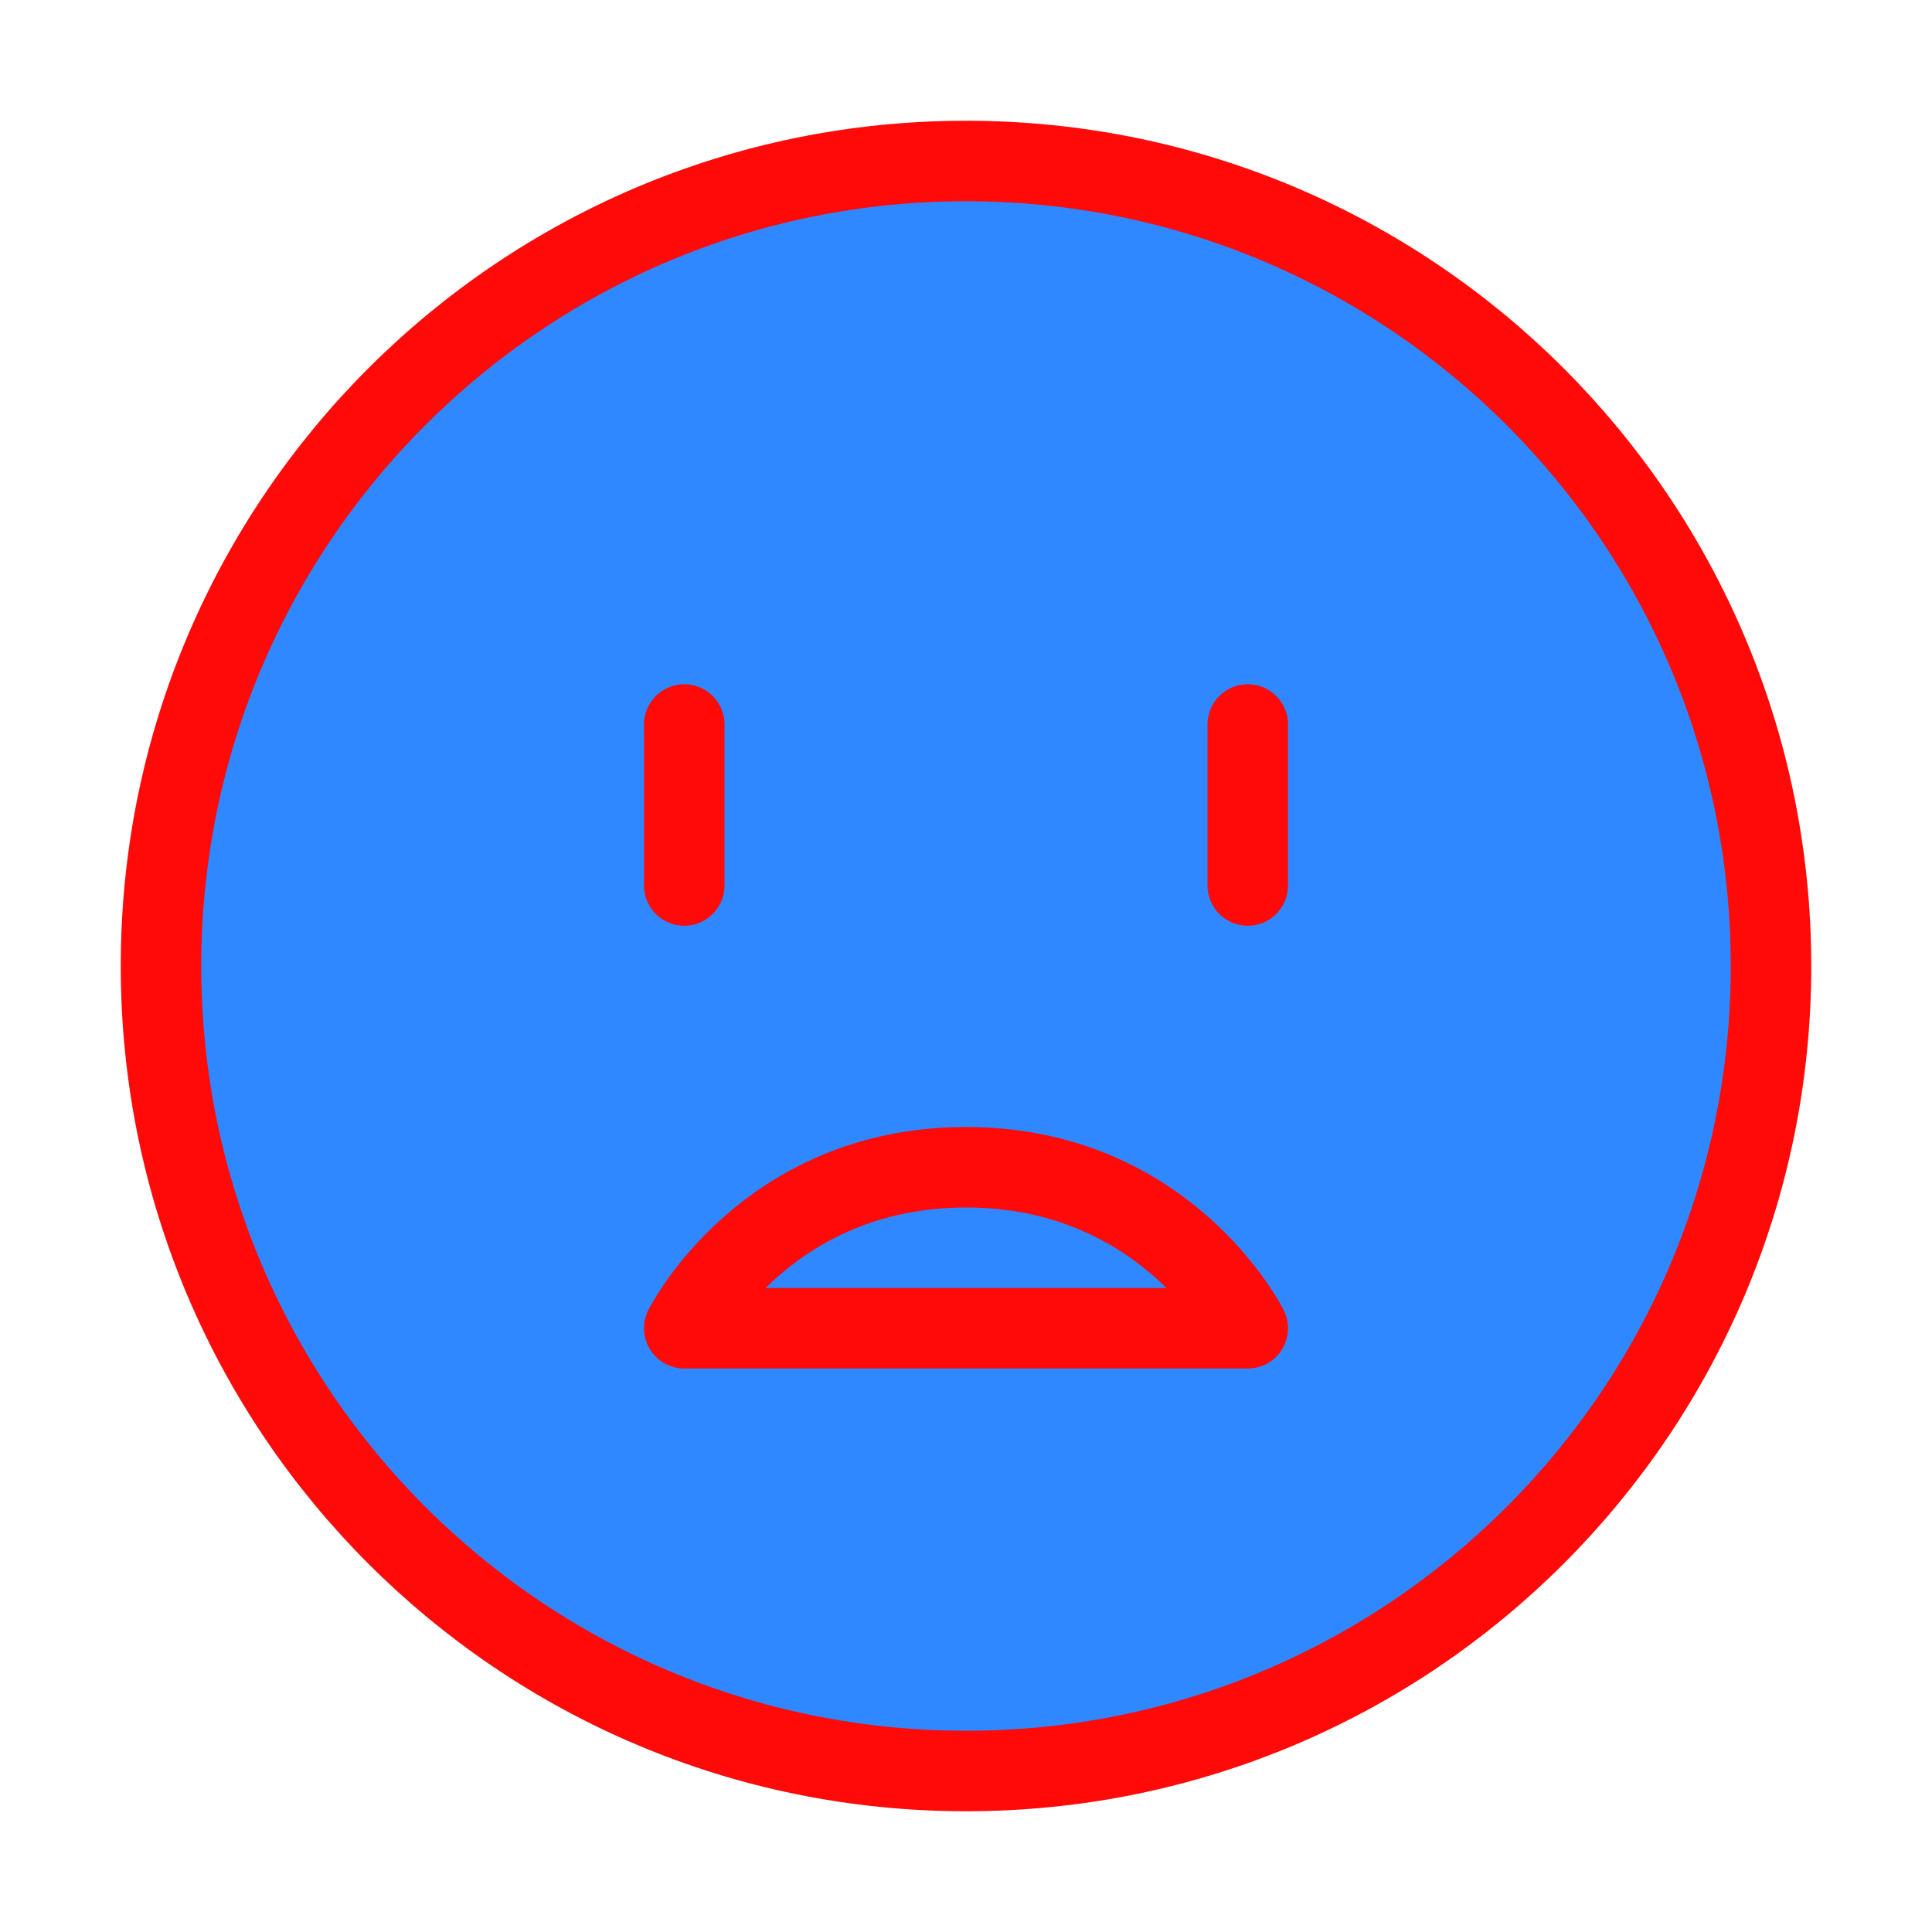 <?xml version="1.0" encoding="UTF-8"?><svg width="24" height="24" viewBox="0 0 48 48" fill="none" xmlns="http://www.w3.org/2000/svg"><path d="M24 44C35.046 44 44 35.046 44 24C44 12.954 35.046 4 24 4C12.954 4 4 12.954 4 24C4 35.046 12.954 44 24 44Z" fill="#2F88FF" stroke="#FF0909" stroke-width="2" stroke-linejoin="round"/><path d="M24 29C29 29 31 33 31 33H17C17 33 19 29 24 29Z" stroke="#FF0909" stroke-width="2" stroke-linecap="round" stroke-linejoin="round"/><path d="M31 18V22" stroke="#FF0909" stroke-width="2" stroke-linecap="round" stroke-linejoin="round"/><path d="M17 18V22" stroke="#FF0909" stroke-width="2" stroke-linecap="round" stroke-linejoin="round"/></svg>